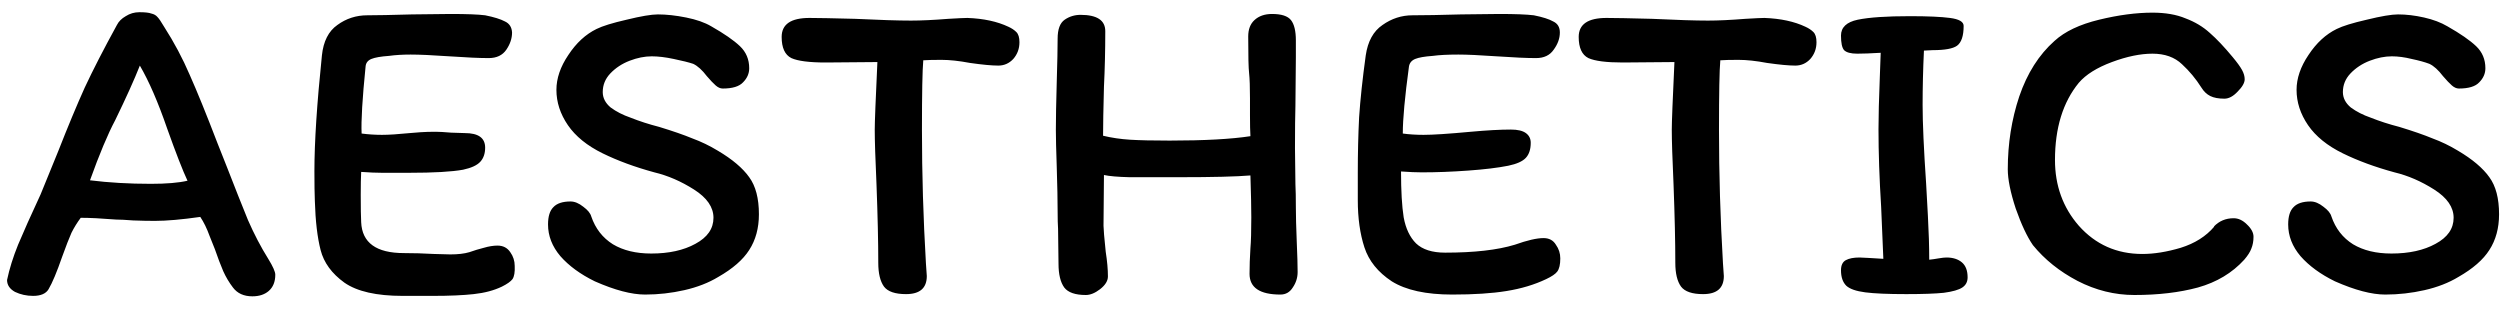 <svg width="136" height="17" viewBox="0 0 136 17" fill="none" xmlns="http://www.w3.org/2000/svg">
<path d="M12.672 15.64C12.464 15.368 12.288 15.072 12.144 14.752C12 14.416 11.848 14.016 11.688 13.552C11.656 13.472 11.56 13.232 11.4 12.832C11.256 12.432 11.088 12.088 10.896 11.8C9.888 11.944 9.064 12.016 8.424 12.016C8.072 12.016 7.68 12.008 7.248 11.992C6.832 11.96 6.52 11.944 6.312 11.944C5.512 11.88 4.872 11.848 4.392 11.848C4.2 12.104 4.032 12.376 3.888 12.664C3.76 12.952 3.592 13.384 3.384 13.96C3.096 14.792 2.848 15.384 2.64 15.736C2.496 15.976 2.216 16.096 1.8 16.096C1.448 16.096 1.12 16.024 0.816 15.88C0.528 15.72 0.384 15.504 0.384 15.232C0.512 14.624 0.712 13.984 0.984 13.312C1.272 12.624 1.68 11.712 2.208 10.576L3.168 8.224C3.696 6.88 4.176 5.728 4.608 4.768C5.056 3.808 5.64 2.672 6.36 1.36C6.456 1.168 6.616 1.008 6.84 0.88C7.064 0.736 7.312 0.664 7.584 0.664C7.888 0.664 8.104 0.688 8.232 0.736C8.376 0.768 8.488 0.832 8.568 0.928C8.648 1.008 8.768 1.184 8.928 1.456C9.472 2.304 9.936 3.176 10.32 4.072C10.72 4.968 11.224 6.208 11.832 7.792L12.336 9.064C12.784 10.216 13.168 11.184 13.488 11.968C13.824 12.736 14.192 13.44 14.592 14.08C14.848 14.496 14.976 14.784 14.976 14.944C14.976 15.328 14.856 15.624 14.616 15.832C14.392 16.024 14.096 16.12 13.728 16.12C13.264 16.12 12.912 15.96 12.672 15.64ZM10.2 9.832C9.944 9.288 9.576 8.344 9.096 7C8.6 5.56 8.104 4.416 7.608 3.568C7.304 4.336 6.856 5.328 6.264 6.544C5.864 7.296 5.408 8.384 4.896 9.808C5.92 9.936 7.024 10 8.208 10C9.056 10 9.72 9.944 10.2 9.832ZM28 14.464C28.016 14.8 27.976 15.04 27.88 15.184C27.784 15.312 27.592 15.448 27.304 15.592C26.872 15.8 26.36 15.936 25.768 16C25.192 16.064 24.448 16.096 23.536 16.096H21.904C20.48 16.096 19.424 15.856 18.736 15.376C18.048 14.88 17.616 14.288 17.44 13.6C17.264 12.912 17.16 12.024 17.128 10.936C17.112 10.568 17.104 10.024 17.104 9.304C17.104 7.736 17.24 5.64 17.512 3.016C17.592 2.248 17.872 1.696 18.352 1.36C18.832 1.008 19.376 0.832 19.984 0.832C20.48 0.832 21.288 0.816 22.408 0.784L24.52 0.76C25.384 0.76 26.008 0.784 26.392 0.832C26.872 0.928 27.232 1.04 27.472 1.168C27.712 1.28 27.84 1.48 27.856 1.768C27.856 2.088 27.752 2.4 27.544 2.704C27.336 3.008 27.016 3.16 26.584 3.16C26.088 3.16 25.376 3.128 24.448 3.064C23.52 3 22.816 2.968 22.336 2.968C21.904 2.968 21.512 2.992 21.16 3.04C20.712 3.072 20.392 3.128 20.2 3.208C20.008 3.288 19.904 3.424 19.888 3.616C19.712 5.36 19.64 6.576 19.672 7.264C20.04 7.312 20.408 7.336 20.776 7.336C21.144 7.336 21.648 7.304 22.288 7.24C22.448 7.224 22.648 7.208 22.888 7.192C23.128 7.176 23.4 7.168 23.704 7.168C23.88 7.168 24.16 7.184 24.544 7.216L25.288 7.24C26.024 7.24 26.392 7.504 26.392 8.032C26.392 8.352 26.304 8.608 26.128 8.8C25.952 8.992 25.64 9.136 25.192 9.232C24.584 9.344 23.6 9.4 22.24 9.4H20.776C20.472 9.4 20.096 9.384 19.648 9.352C19.632 9.64 19.624 10.056 19.624 10.6C19.624 11.304 19.632 11.8 19.648 12.088C19.696 13.208 20.472 13.768 21.976 13.768C22.488 13.768 23.032 13.784 23.608 13.816L24.496 13.84C24.912 13.84 25.256 13.8 25.528 13.72C25.8 13.624 26.064 13.544 26.32 13.48C26.592 13.4 26.84 13.36 27.064 13.36C27.368 13.36 27.6 13.48 27.76 13.72C27.92 13.944 28 14.192 28 14.464ZM41.285 11.656C41.285 12.408 41.109 13.056 40.757 13.6C40.421 14.128 39.861 14.616 39.077 15.064C38.549 15.384 37.933 15.624 37.229 15.784C36.525 15.944 35.813 16.024 35.093 16.024C34.357 16.024 33.445 15.784 32.357 15.304C31.573 14.92 30.949 14.464 30.485 13.936C30.037 13.408 29.813 12.832 29.813 12.208C29.813 11.776 29.909 11.464 30.101 11.272C30.293 11.064 30.605 10.96 31.037 10.96C31.261 10.96 31.493 11.056 31.733 11.248C31.973 11.424 32.117 11.6 32.165 11.776C32.389 12.432 32.781 12.936 33.341 13.288C33.901 13.624 34.597 13.792 35.429 13.792C36.389 13.792 37.189 13.616 37.829 13.264C38.485 12.912 38.813 12.44 38.813 11.848C38.813 11.272 38.461 10.76 37.757 10.312C37.053 9.864 36.333 9.552 35.597 9.376C34.541 9.088 33.605 8.744 32.789 8.344C31.941 7.928 31.309 7.416 30.893 6.808C30.477 6.2 30.269 5.56 30.269 4.888C30.269 4.264 30.485 3.632 30.917 2.992C31.349 2.336 31.861 1.864 32.453 1.576C32.773 1.416 33.317 1.248 34.085 1.072C34.869 0.88 35.437 0.784 35.789 0.784C36.253 0.784 36.765 0.84 37.325 0.952C37.885 1.064 38.341 1.224 38.693 1.432C39.397 1.832 39.917 2.192 40.253 2.512C40.589 2.832 40.757 3.232 40.757 3.712C40.757 4 40.645 4.256 40.421 4.48C40.213 4.704 39.845 4.816 39.317 4.816C39.189 4.816 39.061 4.76 38.933 4.648C38.805 4.536 38.645 4.368 38.453 4.144C38.197 3.808 37.949 3.584 37.709 3.472C37.469 3.392 37.117 3.304 36.653 3.208C36.205 3.112 35.805 3.064 35.453 3.064C35.069 3.064 34.669 3.144 34.253 3.304C33.837 3.464 33.485 3.696 33.197 4C32.925 4.288 32.789 4.624 32.789 5.008C32.789 5.328 32.933 5.608 33.221 5.848C33.525 6.072 33.885 6.256 34.301 6.4C34.781 6.592 35.301 6.76 35.861 6.904C36.597 7.128 37.197 7.336 37.661 7.528C38.141 7.704 38.605 7.928 39.053 8.2C39.837 8.664 40.405 9.144 40.757 9.64C41.109 10.12 41.285 10.792 41.285 11.656ZM42.522 2.008C42.522 1.32 43.026 0.976 44.034 0.976C44.466 0.976 45.29 0.992 46.506 1.024C47.85 1.088 48.866 1.12 49.554 1.12C50.114 1.12 50.794 1.088 51.594 1.024C52.138 0.992 52.482 0.976 52.626 0.976C53.506 1.008 54.25 1.168 54.858 1.456C55.034 1.536 55.178 1.632 55.29 1.744C55.402 1.856 55.458 2.04 55.458 2.296C55.458 2.648 55.346 2.952 55.122 3.208C54.898 3.448 54.626 3.568 54.306 3.568C53.954 3.568 53.442 3.52 52.77 3.424C52.178 3.312 51.658 3.256 51.21 3.256C50.778 3.256 50.45 3.264 50.226 3.28C50.178 3.808 50.154 5.072 50.154 7.072C50.154 9.456 50.226 11.872 50.37 14.32L50.418 15.016C50.418 15.672 50.042 16 49.29 16C48.698 16 48.298 15.864 48.09 15.592C47.882 15.304 47.778 14.872 47.778 14.296C47.778 13.16 47.746 11.744 47.682 10.048C47.618 8.64 47.586 7.64 47.586 7.048C47.586 6.648 47.634 5.424 47.73 3.376L44.922 3.4C44.026 3.4 43.402 3.32 43.05 3.16C42.698 2.984 42.522 2.6 42.522 2.008ZM68.023 7.408C68.007 7.152 67.999 6.768 67.999 6.256V5.344C67.999 4.736 67.983 4.28 67.951 3.976C67.919 3.72 67.903 3.056 67.903 1.984C67.903 1.6 68.015 1.304 68.239 1.096C68.479 0.872 68.799 0.76 69.199 0.76C69.711 0.76 70.055 0.872 70.231 1.096C70.407 1.32 70.495 1.688 70.495 2.2V3.112L70.471 5.752C70.455 6.264 70.447 7.032 70.447 8.056L70.471 10.024C70.487 10.328 70.495 10.752 70.495 11.296C70.495 11.728 70.511 12.344 70.543 13.144C70.575 13.88 70.591 14.432 70.591 14.8C70.591 15.104 70.503 15.384 70.327 15.64C70.167 15.896 69.943 16.024 69.655 16.024C68.535 16.024 67.975 15.648 67.975 14.896C67.975 14.48 67.991 14.016 68.023 13.504C68.055 13.136 68.071 12.576 68.071 11.824C68.071 11.296 68.055 10.536 68.023 9.544C67.271 9.608 65.975 9.64 64.135 9.64C62.983 9.64 62.087 9.64 61.447 9.64C60.807 9.624 60.343 9.584 60.055 9.52L60.031 12.28C60.031 12.456 60.071 12.928 60.151 13.696C60.231 14.208 60.271 14.656 60.271 15.04C60.271 15.28 60.127 15.512 59.839 15.736C59.567 15.944 59.311 16.048 59.071 16.048C58.495 16.048 58.103 15.912 57.895 15.64C57.687 15.352 57.583 14.92 57.583 14.344L57.559 12.448C57.543 12.224 57.535 11.912 57.535 11.512C57.535 10.92 57.519 10.112 57.487 9.088C57.455 8.16 57.439 7.488 57.439 7.072C57.439 6.448 57.455 5.576 57.487 4.456C57.519 3.4 57.535 2.616 57.535 2.104C57.535 1.592 57.663 1.248 57.919 1.072C58.175 0.896 58.463 0.808 58.783 0.808C59.679 0.808 60.127 1.104 60.127 1.696C60.127 2.752 60.103 3.76 60.055 4.72C60.023 5.936 60.007 6.824 60.007 7.384C60.471 7.496 60.959 7.568 61.471 7.6C61.983 7.632 62.703 7.648 63.631 7.648C65.519 7.648 66.983 7.568 68.023 7.408ZM83.968 12.952C84.272 12.952 84.496 13.072 84.64 13.312C84.8 13.536 84.88 13.784 84.88 14.056C84.88 14.392 84.824 14.632 84.712 14.776C84.616 14.904 84.416 15.04 84.112 15.184C83.472 15.488 82.752 15.704 81.952 15.832C81.168 15.96 80.184 16.024 79 16.024C77.576 16.024 76.48 15.784 75.712 15.304C74.96 14.808 74.464 14.192 74.224 13.456C73.984 12.72 73.864 11.864 73.864 10.888V9.376C73.864 8.336 73.888 7.336 73.936 6.376C74 5.416 74.12 4.296 74.296 3.016C74.408 2.248 74.712 1.696 75.208 1.36C75.704 1.008 76.248 0.832 76.84 0.832C77.48 0.832 78.36 0.816 79.48 0.784L81.568 0.76C82.416 0.76 83.04 0.784 83.44 0.832C83.92 0.928 84.272 1.04 84.496 1.168C84.736 1.28 84.856 1.48 84.856 1.768C84.856 2.088 84.744 2.4 84.52 2.704C84.312 3.008 83.992 3.16 83.56 3.16C83.064 3.16 82.352 3.128 81.424 3.064C80.496 3 79.8 2.968 79.336 2.968C78.76 2.968 78.296 2.992 77.944 3.04C77.496 3.072 77.176 3.128 76.984 3.208C76.792 3.288 76.68 3.424 76.648 3.616C76.424 5.264 76.312 6.48 76.312 7.264C76.664 7.312 77.04 7.336 77.44 7.336C77.952 7.336 78.808 7.28 80.008 7.168C80.888 7.088 81.616 7.048 82.192 7.048C82.56 7.048 82.832 7.112 83.008 7.24C83.184 7.368 83.272 7.544 83.272 7.768C83.272 8.12 83.184 8.392 83.008 8.584C82.832 8.776 82.512 8.92 82.048 9.016C81.488 9.128 80.76 9.216 79.864 9.28C78.984 9.344 78.144 9.376 77.344 9.376C77.04 9.376 76.664 9.36 76.216 9.328C76.216 10.384 76.264 11.216 76.36 11.824C76.472 12.432 76.696 12.904 77.032 13.24C77.384 13.576 77.912 13.744 78.616 13.744C80.2 13.744 81.464 13.6 82.408 13.312C83.08 13.072 83.6 12.952 83.968 12.952ZM85.881 2.008C85.881 1.32 86.385 0.976 87.393 0.976C87.825 0.976 88.649 0.992 89.865 1.024C91.209 1.088 92.225 1.12 92.913 1.12C93.473 1.12 94.153 1.088 94.953 1.024C95.497 0.992 95.841 0.976 95.985 0.976C96.865 1.008 97.609 1.168 98.217 1.456C98.393 1.536 98.537 1.632 98.649 1.744C98.761 1.856 98.817 2.04 98.817 2.296C98.817 2.648 98.705 2.952 98.481 3.208C98.257 3.448 97.985 3.568 97.665 3.568C97.313 3.568 96.801 3.52 96.129 3.424C95.537 3.312 95.017 3.256 94.569 3.256C94.137 3.256 93.809 3.264 93.585 3.28C93.537 3.808 93.513 5.072 93.513 7.072C93.513 9.456 93.585 11.872 93.729 14.32L93.777 15.016C93.777 15.672 93.401 16 92.649 16C92.057 16 91.657 15.864 91.449 15.592C91.241 15.304 91.137 14.872 91.137 14.296C91.137 13.16 91.105 11.744 91.041 10.048C90.977 8.64 90.945 7.64 90.945 7.048C90.945 6.648 90.993 5.424 91.089 3.376L88.281 3.4C87.385 3.4 86.761 3.32 86.409 3.16C86.057 2.984 85.881 2.6 85.881 2.008ZM104.662 2.752C104.614 3.776 104.59 4.76 104.59 5.704C104.59 6.68 104.654 8.112 104.782 10C104.798 10.288 104.83 10.872 104.878 11.752C104.926 12.616 104.95 13.408 104.95 14.128C105.11 14.112 105.278 14.088 105.454 14.056C105.646 14.024 105.79 14.008 105.886 14.008C106.238 14.008 106.518 14.096 106.726 14.272C106.934 14.448 107.038 14.72 107.038 15.088C107.038 15.328 106.942 15.512 106.75 15.64C106.558 15.768 106.222 15.864 105.742 15.928C105.278 15.976 104.598 16 103.702 16C102.71 16 101.966 15.968 101.47 15.904C100.974 15.84 100.63 15.72 100.438 15.544C100.246 15.352 100.15 15.072 100.15 14.704C100.15 14.432 100.238 14.248 100.414 14.152C100.59 14.056 100.838 14.008 101.158 14.008L101.662 14.032L102.454 14.08L102.334 11.248C102.238 9.712 102.19 8.304 102.19 7.024C102.19 6.336 102.214 5.392 102.262 4.192L102.31 2.872C101.766 2.904 101.342 2.92 101.038 2.92C100.686 2.92 100.446 2.856 100.318 2.728C100.206 2.6 100.15 2.336 100.15 1.936C100.15 1.488 100.454 1.2 101.062 1.072C101.686 0.944 102.63 0.88 103.894 0.88C104.87 0.88 105.598 0.912 106.078 0.976C106.574 1.04 106.822 1.184 106.822 1.408C106.822 1.952 106.702 2.312 106.462 2.488C106.238 2.648 105.798 2.728 105.142 2.728L104.662 2.752ZM121.463 3.112C121.703 3.4 121.871 3.632 121.967 3.808C122.063 3.984 122.111 4.152 122.111 4.312C122.111 4.504 121.983 4.728 121.727 4.984C121.487 5.24 121.247 5.368 121.007 5.368C120.687 5.368 120.431 5.32 120.239 5.224C120.047 5.128 119.887 4.976 119.759 4.768C119.455 4.288 119.103 3.864 118.703 3.496C118.303 3.112 117.767 2.92 117.095 2.92C116.439 2.92 115.703 3.072 114.887 3.376C114.071 3.68 113.471 4.056 113.087 4.504C112.223 5.56 111.791 6.96 111.791 8.704C111.791 10.096 112.223 11.288 113.087 12.28C113.999 13.304 115.151 13.816 116.543 13.816C117.183 13.816 117.879 13.704 118.631 13.48C119.399 13.24 120.007 12.856 120.455 12.328H120.431C120.719 12.024 121.079 11.872 121.511 11.872C121.767 11.872 122.007 11.984 122.231 12.208C122.471 12.432 122.591 12.656 122.591 12.88C122.591 13.12 122.551 13.336 122.471 13.528C122.407 13.704 122.279 13.904 122.087 14.128C121.431 14.848 120.591 15.352 119.567 15.64C118.559 15.912 117.407 16.048 116.111 16.048C115.039 16.048 114.007 15.792 113.015 15.28C112.039 14.768 111.231 14.12 110.591 13.336C110.271 12.872 109.959 12.208 109.655 11.344C109.367 10.464 109.223 9.752 109.223 9.208C109.223 7.816 109.431 6.496 109.847 5.248C110.279 3.984 110.919 2.976 111.767 2.224C112.327 1.712 113.135 1.328 114.191 1.072C115.247 0.816 116.215 0.688 117.095 0.688C117.799 0.688 118.399 0.792 118.895 1C119.407 1.192 119.847 1.456 120.215 1.792C120.583 2.112 120.999 2.552 121.463 3.112ZM135.949 11.656C135.949 12.408 135.773 13.056 135.421 13.6C135.085 14.128 134.525 14.616 133.741 15.064C133.213 15.384 132.597 15.624 131.893 15.784C131.189 15.944 130.477 16.024 129.757 16.024C129.021 16.024 128.109 15.784 127.021 15.304C126.237 14.92 125.613 14.464 125.149 13.936C124.701 13.408 124.477 12.832 124.477 12.208C124.477 11.776 124.573 11.464 124.765 11.272C124.957 11.064 125.269 10.96 125.701 10.96C125.925 10.96 126.157 11.056 126.397 11.248C126.637 11.424 126.781 11.6 126.829 11.776C127.053 12.432 127.445 12.936 128.005 13.288C128.565 13.624 129.261 13.792 130.093 13.792C131.053 13.792 131.853 13.616 132.493 13.264C133.149 12.912 133.477 12.44 133.477 11.848C133.477 11.272 133.125 10.76 132.421 10.312C131.717 9.864 130.997 9.552 130.261 9.376C129.205 9.088 128.269 8.744 127.453 8.344C126.605 7.928 125.973 7.416 125.557 6.808C125.141 6.2 124.933 5.56 124.933 4.888C124.933 4.264 125.149 3.632 125.581 2.992C126.013 2.336 126.525 1.864 127.117 1.576C127.437 1.416 127.981 1.248 128.749 1.072C129.533 0.88 130.101 0.784 130.453 0.784C130.901 0.784 131.373 0.84 131.869 0.952C132.365 1.064 132.789 1.224 133.141 1.432C133.845 1.832 134.365 2.192 134.701 2.512C135.037 2.832 135.205 3.232 135.205 3.712C135.205 4 135.093 4.256 134.869 4.48C134.661 4.704 134.293 4.816 133.765 4.816C133.637 4.816 133.509 4.76 133.381 4.648C133.253 4.536 133.093 4.368 132.901 4.144C132.645 3.808 132.397 3.584 132.157 3.472C131.901 3.376 131.581 3.288 131.197 3.208C130.813 3.112 130.453 3.064 130.117 3.064C129.733 3.064 129.333 3.144 128.917 3.304C128.501 3.464 128.149 3.696 127.861 4C127.589 4.288 127.453 4.624 127.453 5.008C127.453 5.328 127.597 5.608 127.885 5.848C128.189 6.072 128.549 6.256 128.965 6.4C129.445 6.592 129.965 6.76 130.525 6.904C131.261 7.128 131.861 7.336 132.325 7.528C132.805 7.704 133.269 7.928 133.717 8.2C134.501 8.664 135.069 9.144 135.421 9.64C135.773 10.12 135.949 10.792 135.949 11.656Z" fill="black"/>
</svg>
